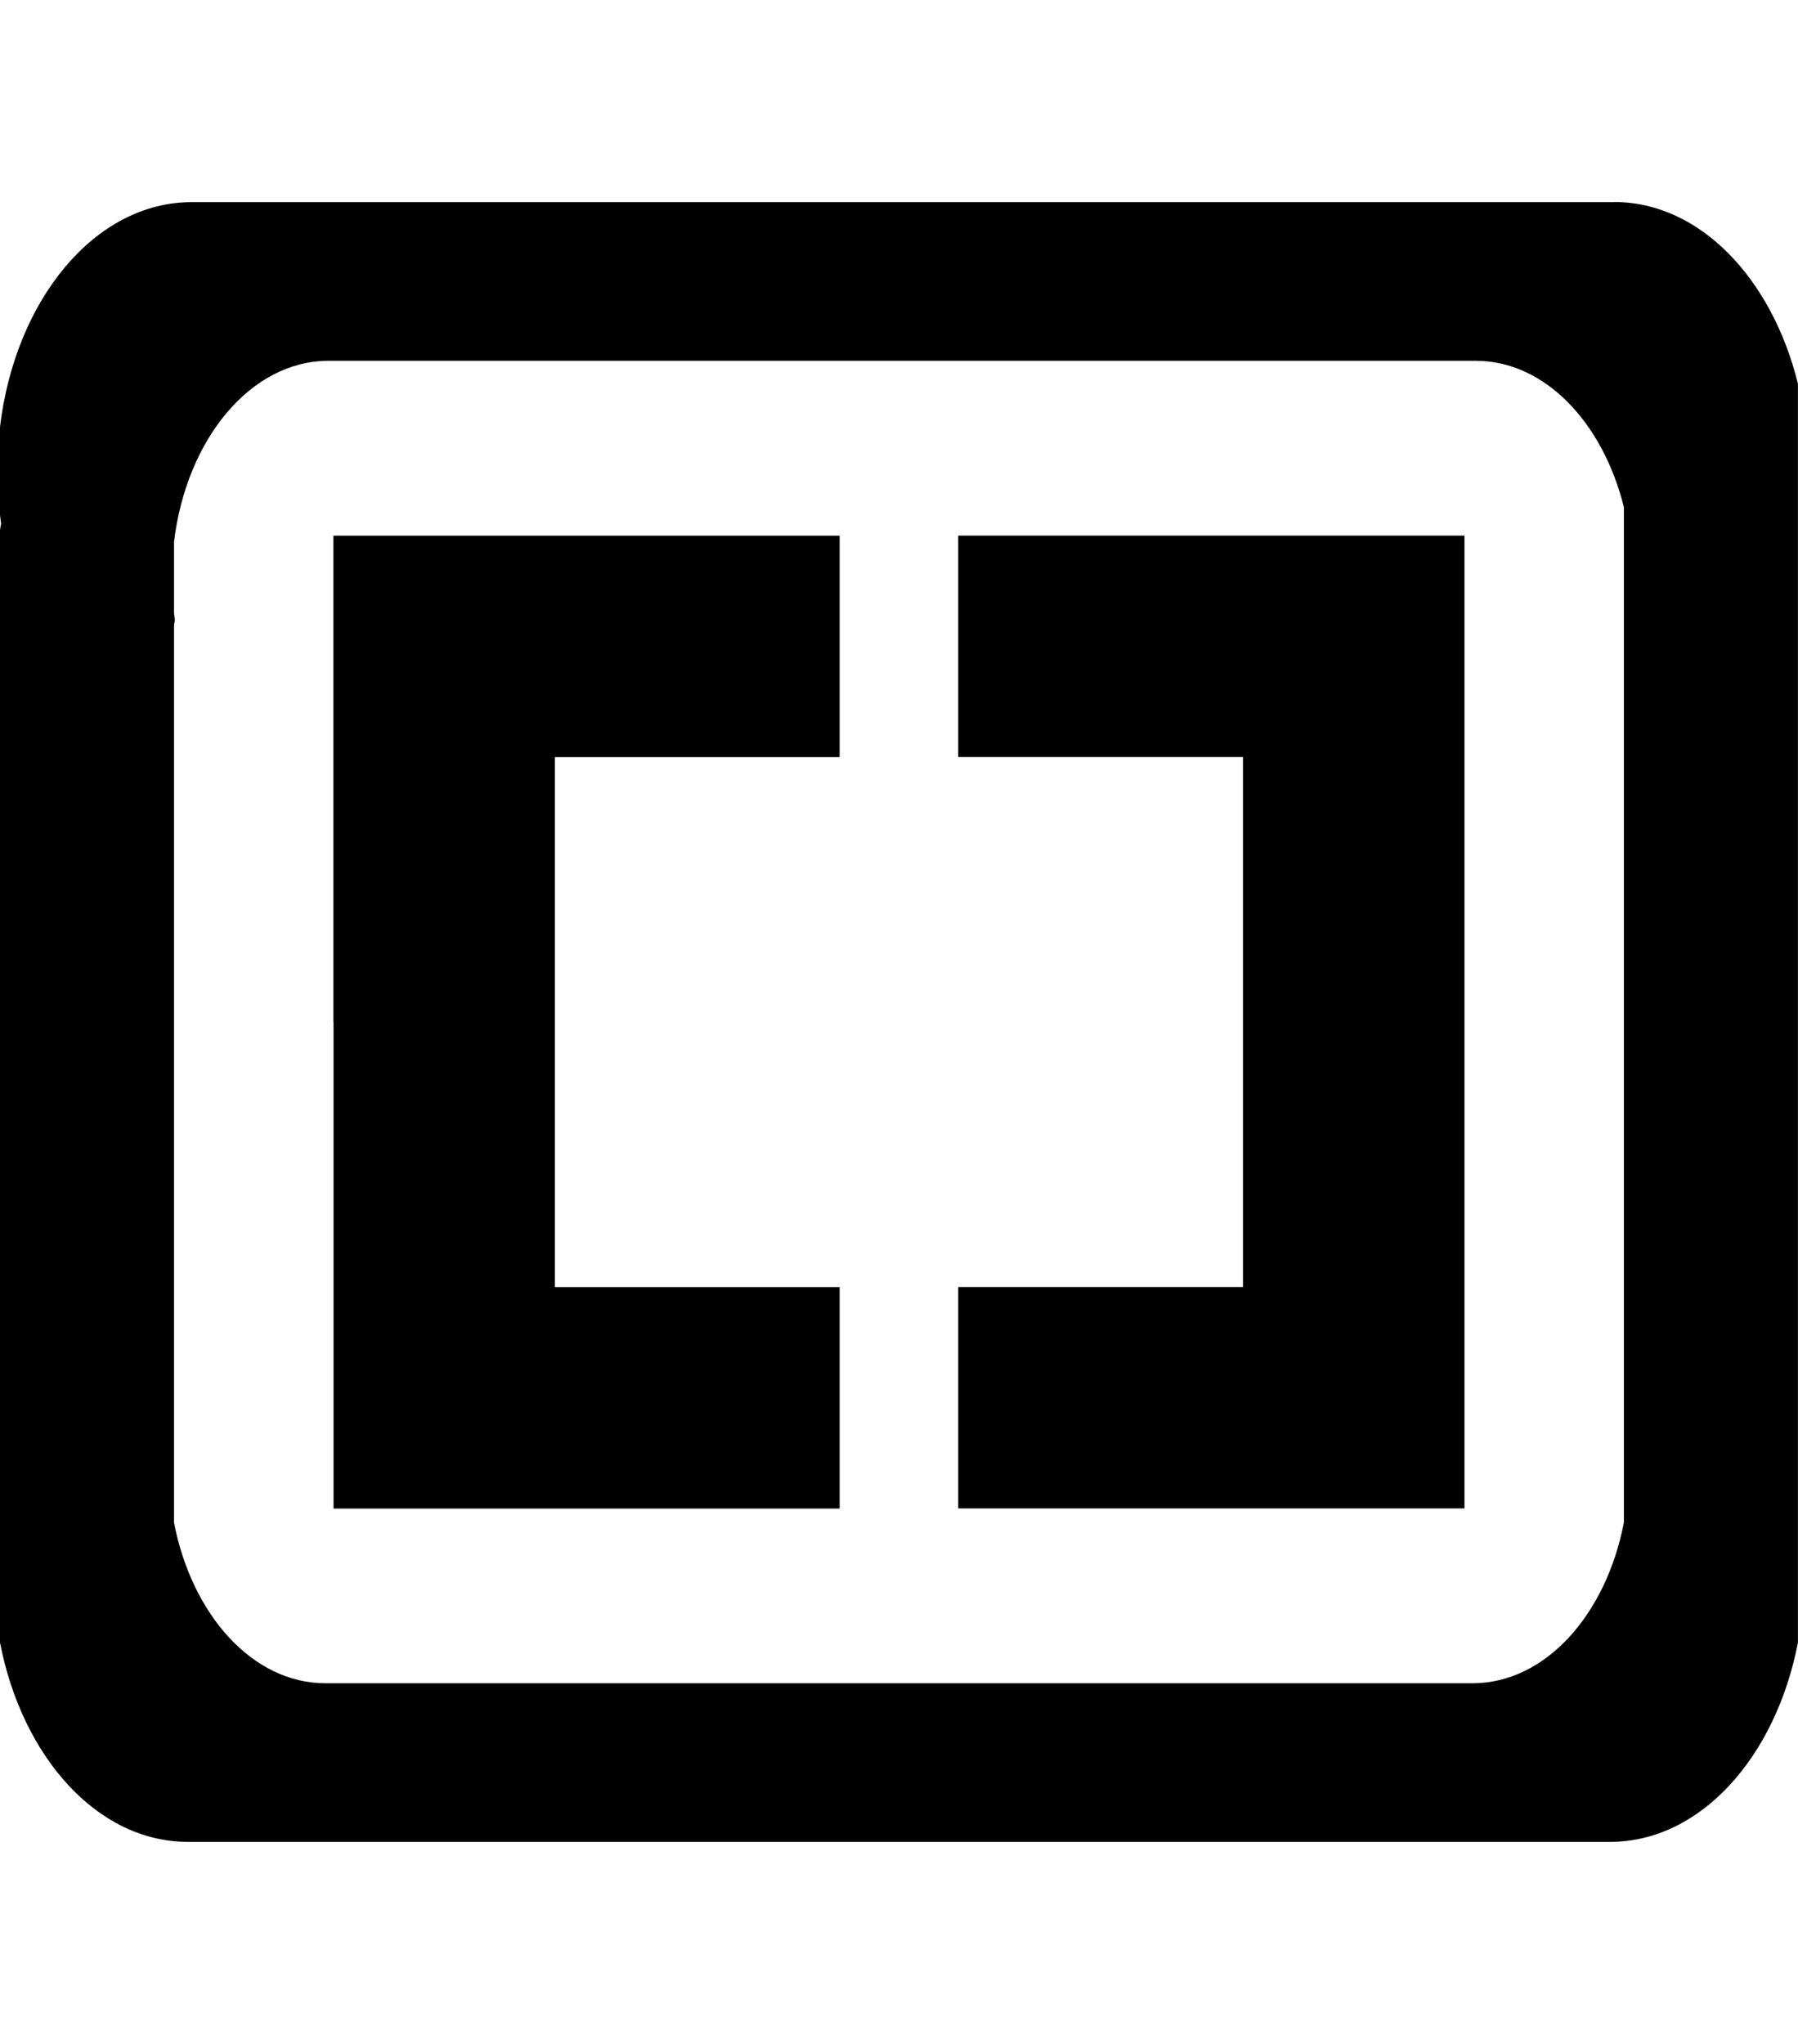 <?xml version="1.0" encoding="UTF-8" standalone="no"?>
<!-- Uploaded to: SVG Repo, www.svgrepo.com, Transformed by: SVG Repo Mixer Tools -->

<svg
  
   height="32"
   viewBox="0 0 28.151 25.674"
   version="1.1"
   fill="currentColor"
   id="svg1"
   sodipodi:docname="brackets-svgrepo-com.svg"
   inkscape:export-filename="../../GitHub/My Projects/tb/public/com.svg"
   inkscape:export-xdpi="96"
   inkscape:export-ydpi="96"
   xmlns:inkscape="http://www.inkscape.org/namespaces/inkscape"
   xmlns:sodipodi="http://sodipodi.sourceforge.net/DTD/sodipodi-0.dtd"
   xmlns="http://www.w3.org/2000/svg"
   xmlns:svg="http://www.w3.org/2000/svg">
  <defs
     id="defs1" />
  <sodipodi:namedview
     id="namedview1"
     pagecolor="#ffffff"
     bordercolor="#cccccc"
     borderopacity="1"
     inkscape:showpageshadow="0"
     inkscape:pageopacity="1"
     inkscape:pagecheckerboard="0"
     inkscape:deskcolor="#d1d1d1" />
  <path
     fill="currentColor"
     d="M 25.273,0.002 H 2.999 C 1.49,0.002 0.238,1.525 -3.9155579e-8,3.521 V 4.899 C 0.005,4.945 0.011,4.991 0.017,5.037 c -0.007,0.032 -0.012,0.066 -0.017,0.1 v 17.416 C 0.347,24.351 1.53,25.674 2.938,25.674 H 25.212 c 1.408,0 2.592,-1.323 2.938,-3.121 V 2.844 C 27.741,1.19 26.608,-1.8518066e-8 25.275,-1.8518066e-8 Z m 0.152,20.672 c -0.279,1.45 -1.234,2.517 -2.369,2.517 H 5.093 c -1.135,0 -2.089,-1.067 -2.369,-2.517 V 6.628 c 0.005,-0.027 0.007,-0.055 0.014,-0.081 -0.005,-0.037 -0.01,-0.073 -0.014,-0.111 V 5.325 C 2.916,3.715 3.925,2.486 5.143,2.486 H 23.106 c 1.076,0 1.988,0.959 2.319,2.292 V 20.673 Z M 5.222,12.84 v 7.616 H 13.146 V 16.988 H 8.688 V 8.691 H 13.146 V 5.224 H 5.22 V 12.84 Z M 15.003,6.957 v 1.733 h 4.458 v 8.297 h -4.458 v 3.467 h 7.926 V 5.223 h -7.926 v 1.733 z"
     id="path1"
     inkscape:label="path1"
     style="stroke-width:1.245" />
</svg>
